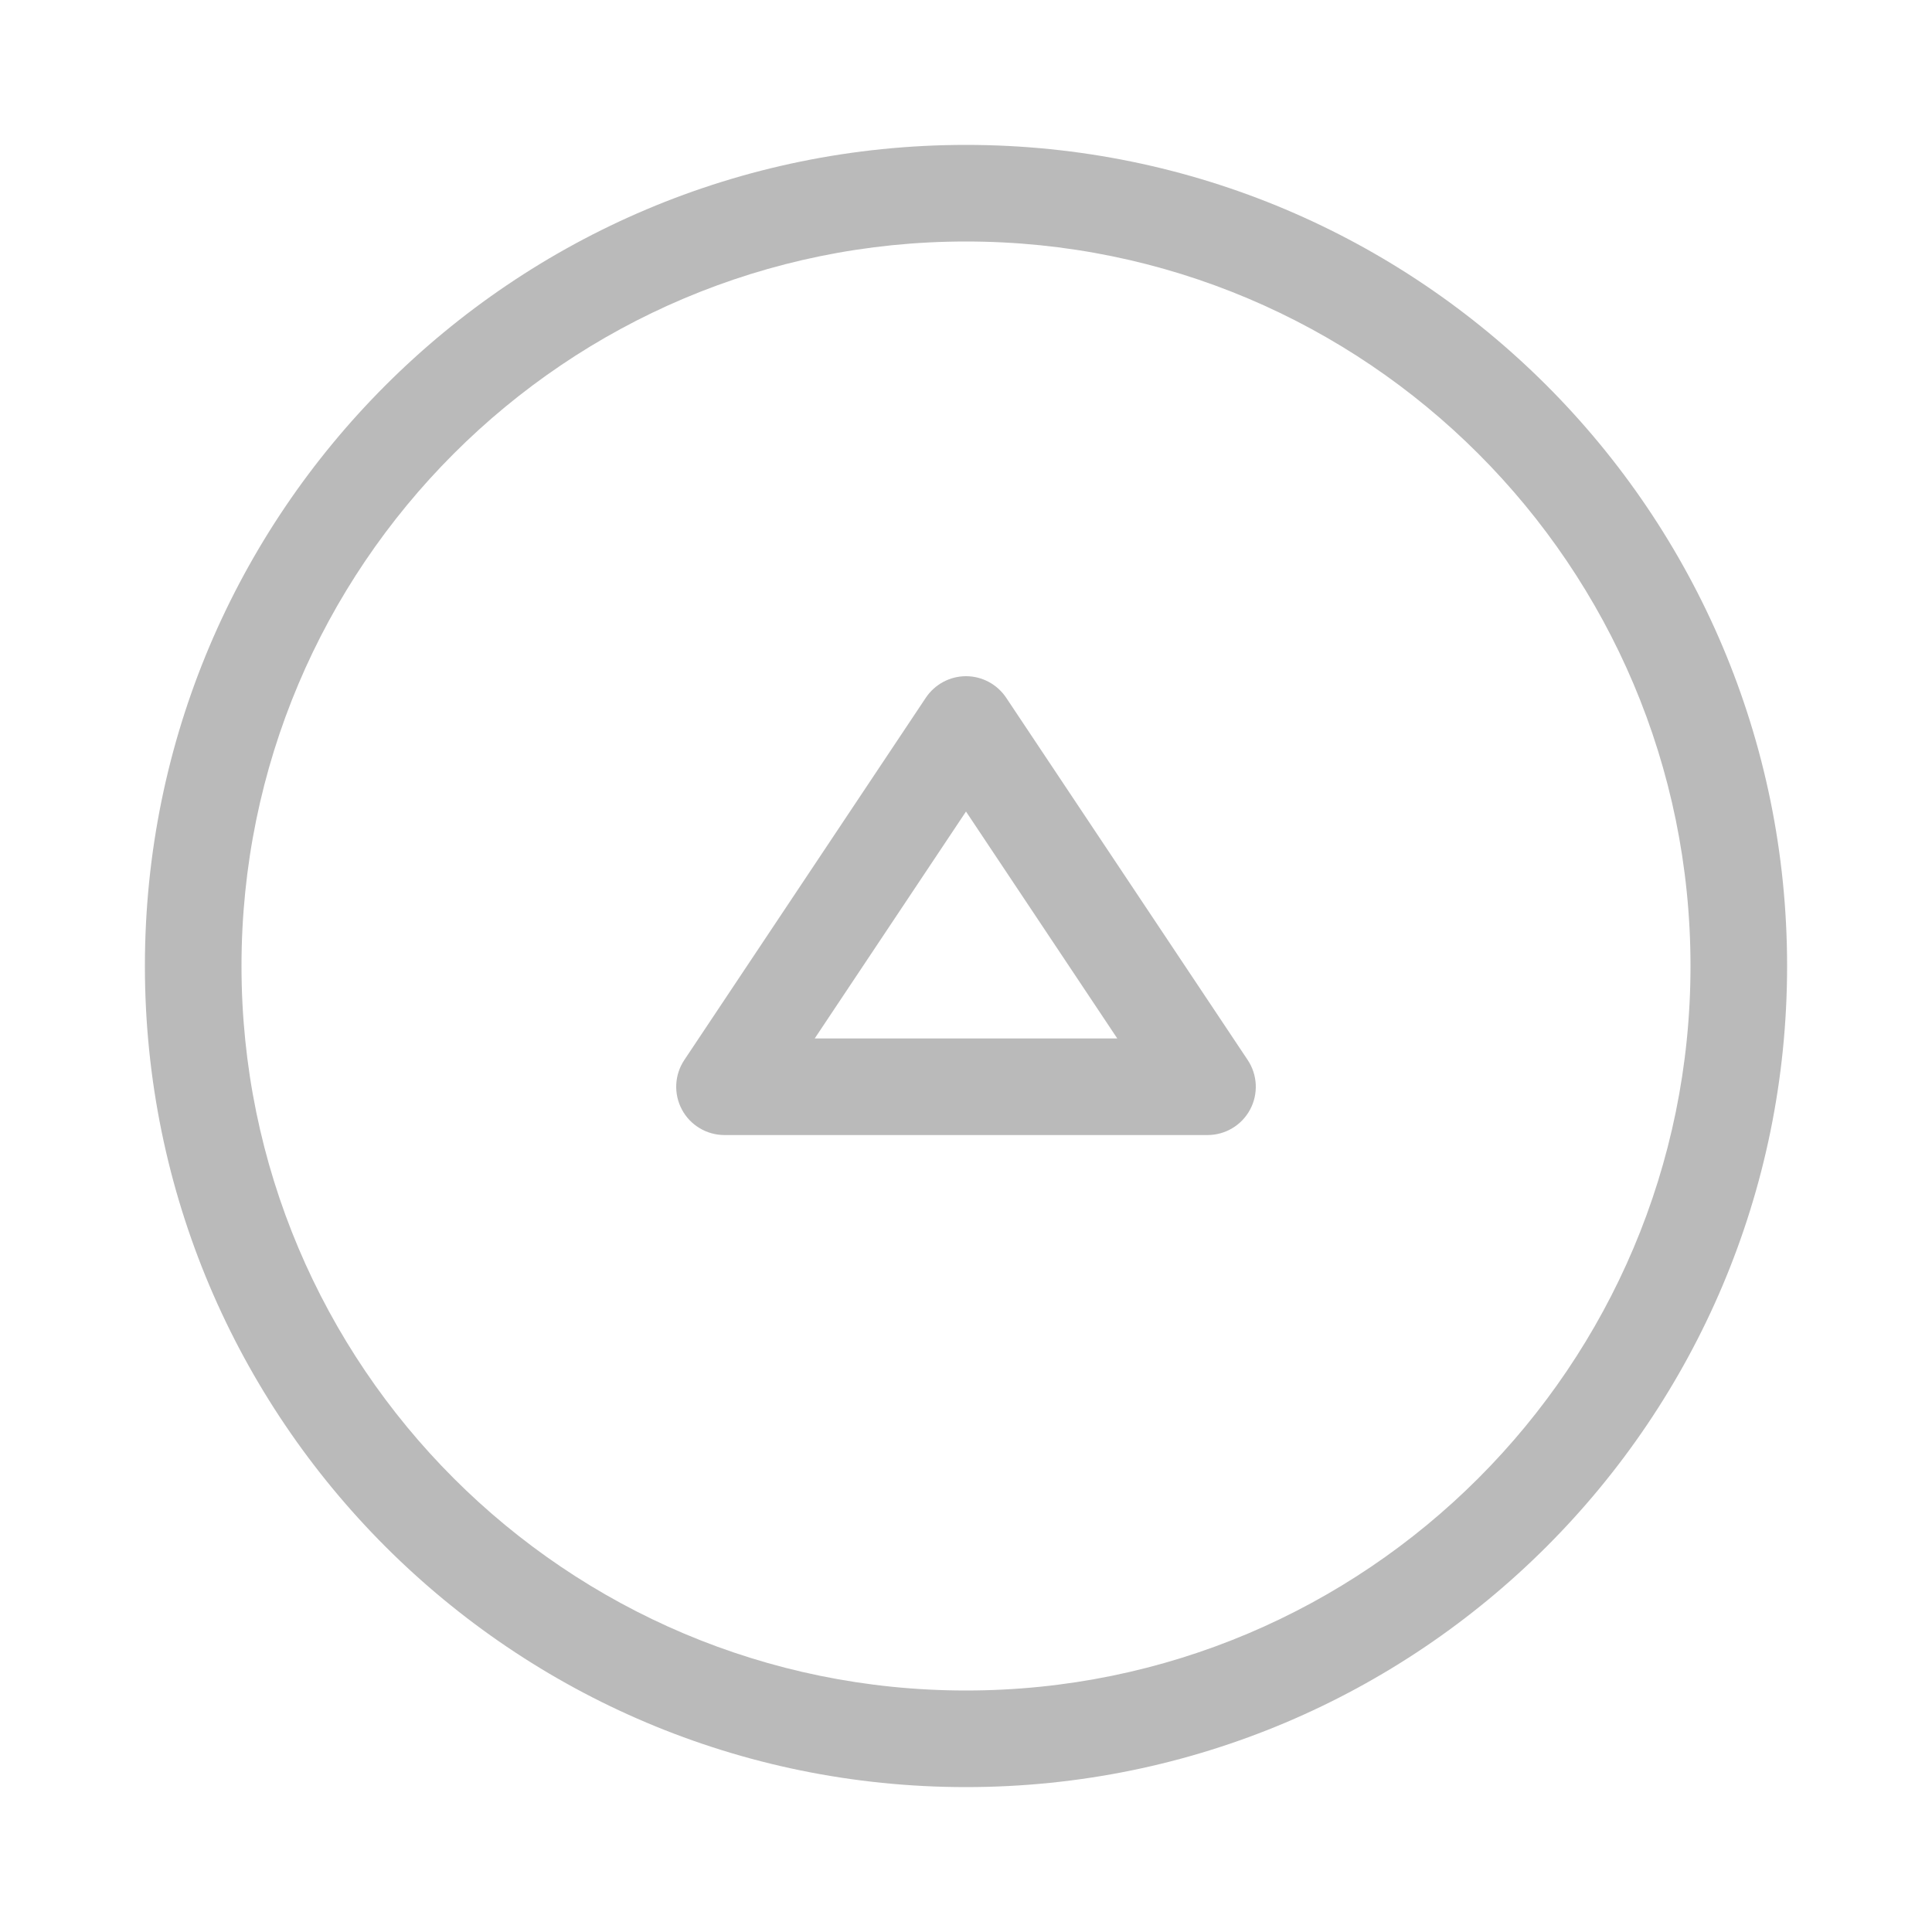 <svg width="20" height="20" viewBox="0 0 20 20" fill="none" xmlns="http://www.w3.org/2000/svg">
<path fill-rule="evenodd" clip-rule="evenodd" d="M10 2.5C5.858 2.5 2.5 5.858 2.5 10C2.5 14.142 5.858 17.5 10 17.5C14.142 17.5 17.5 14.142 17.5 10C17.5 5.858 14.142 2.5 10 2.5ZM1.5 10C1.5 5.306 5.306 1.5 10 1.5C14.694 1.5 18.5 5.306 18.5 10C18.5 14.694 14.694 18.5 10 18.5C5.306 18.5 1.5 14.694 1.5 10Z" fill="#BABABA"/>
<path fill-rule="evenodd" clip-rule="evenodd" d="M10 7C9.833 7 9.677 7.084 9.584 7.223L7.084 10.973C6.982 11.126 6.972 11.323 7.059 11.486C7.146 11.649 7.316 11.75 7.5 11.75L12.5 11.75C12.684 11.75 12.854 11.649 12.941 11.486C13.028 11.323 13.018 11.126 12.916 10.973L10.416 7.223C10.323 7.084 10.167 7 10 7ZM11.566 10.75H8.434L10 8.401L11.566 10.75Z" fill="#BABABA"/>
</svg>
